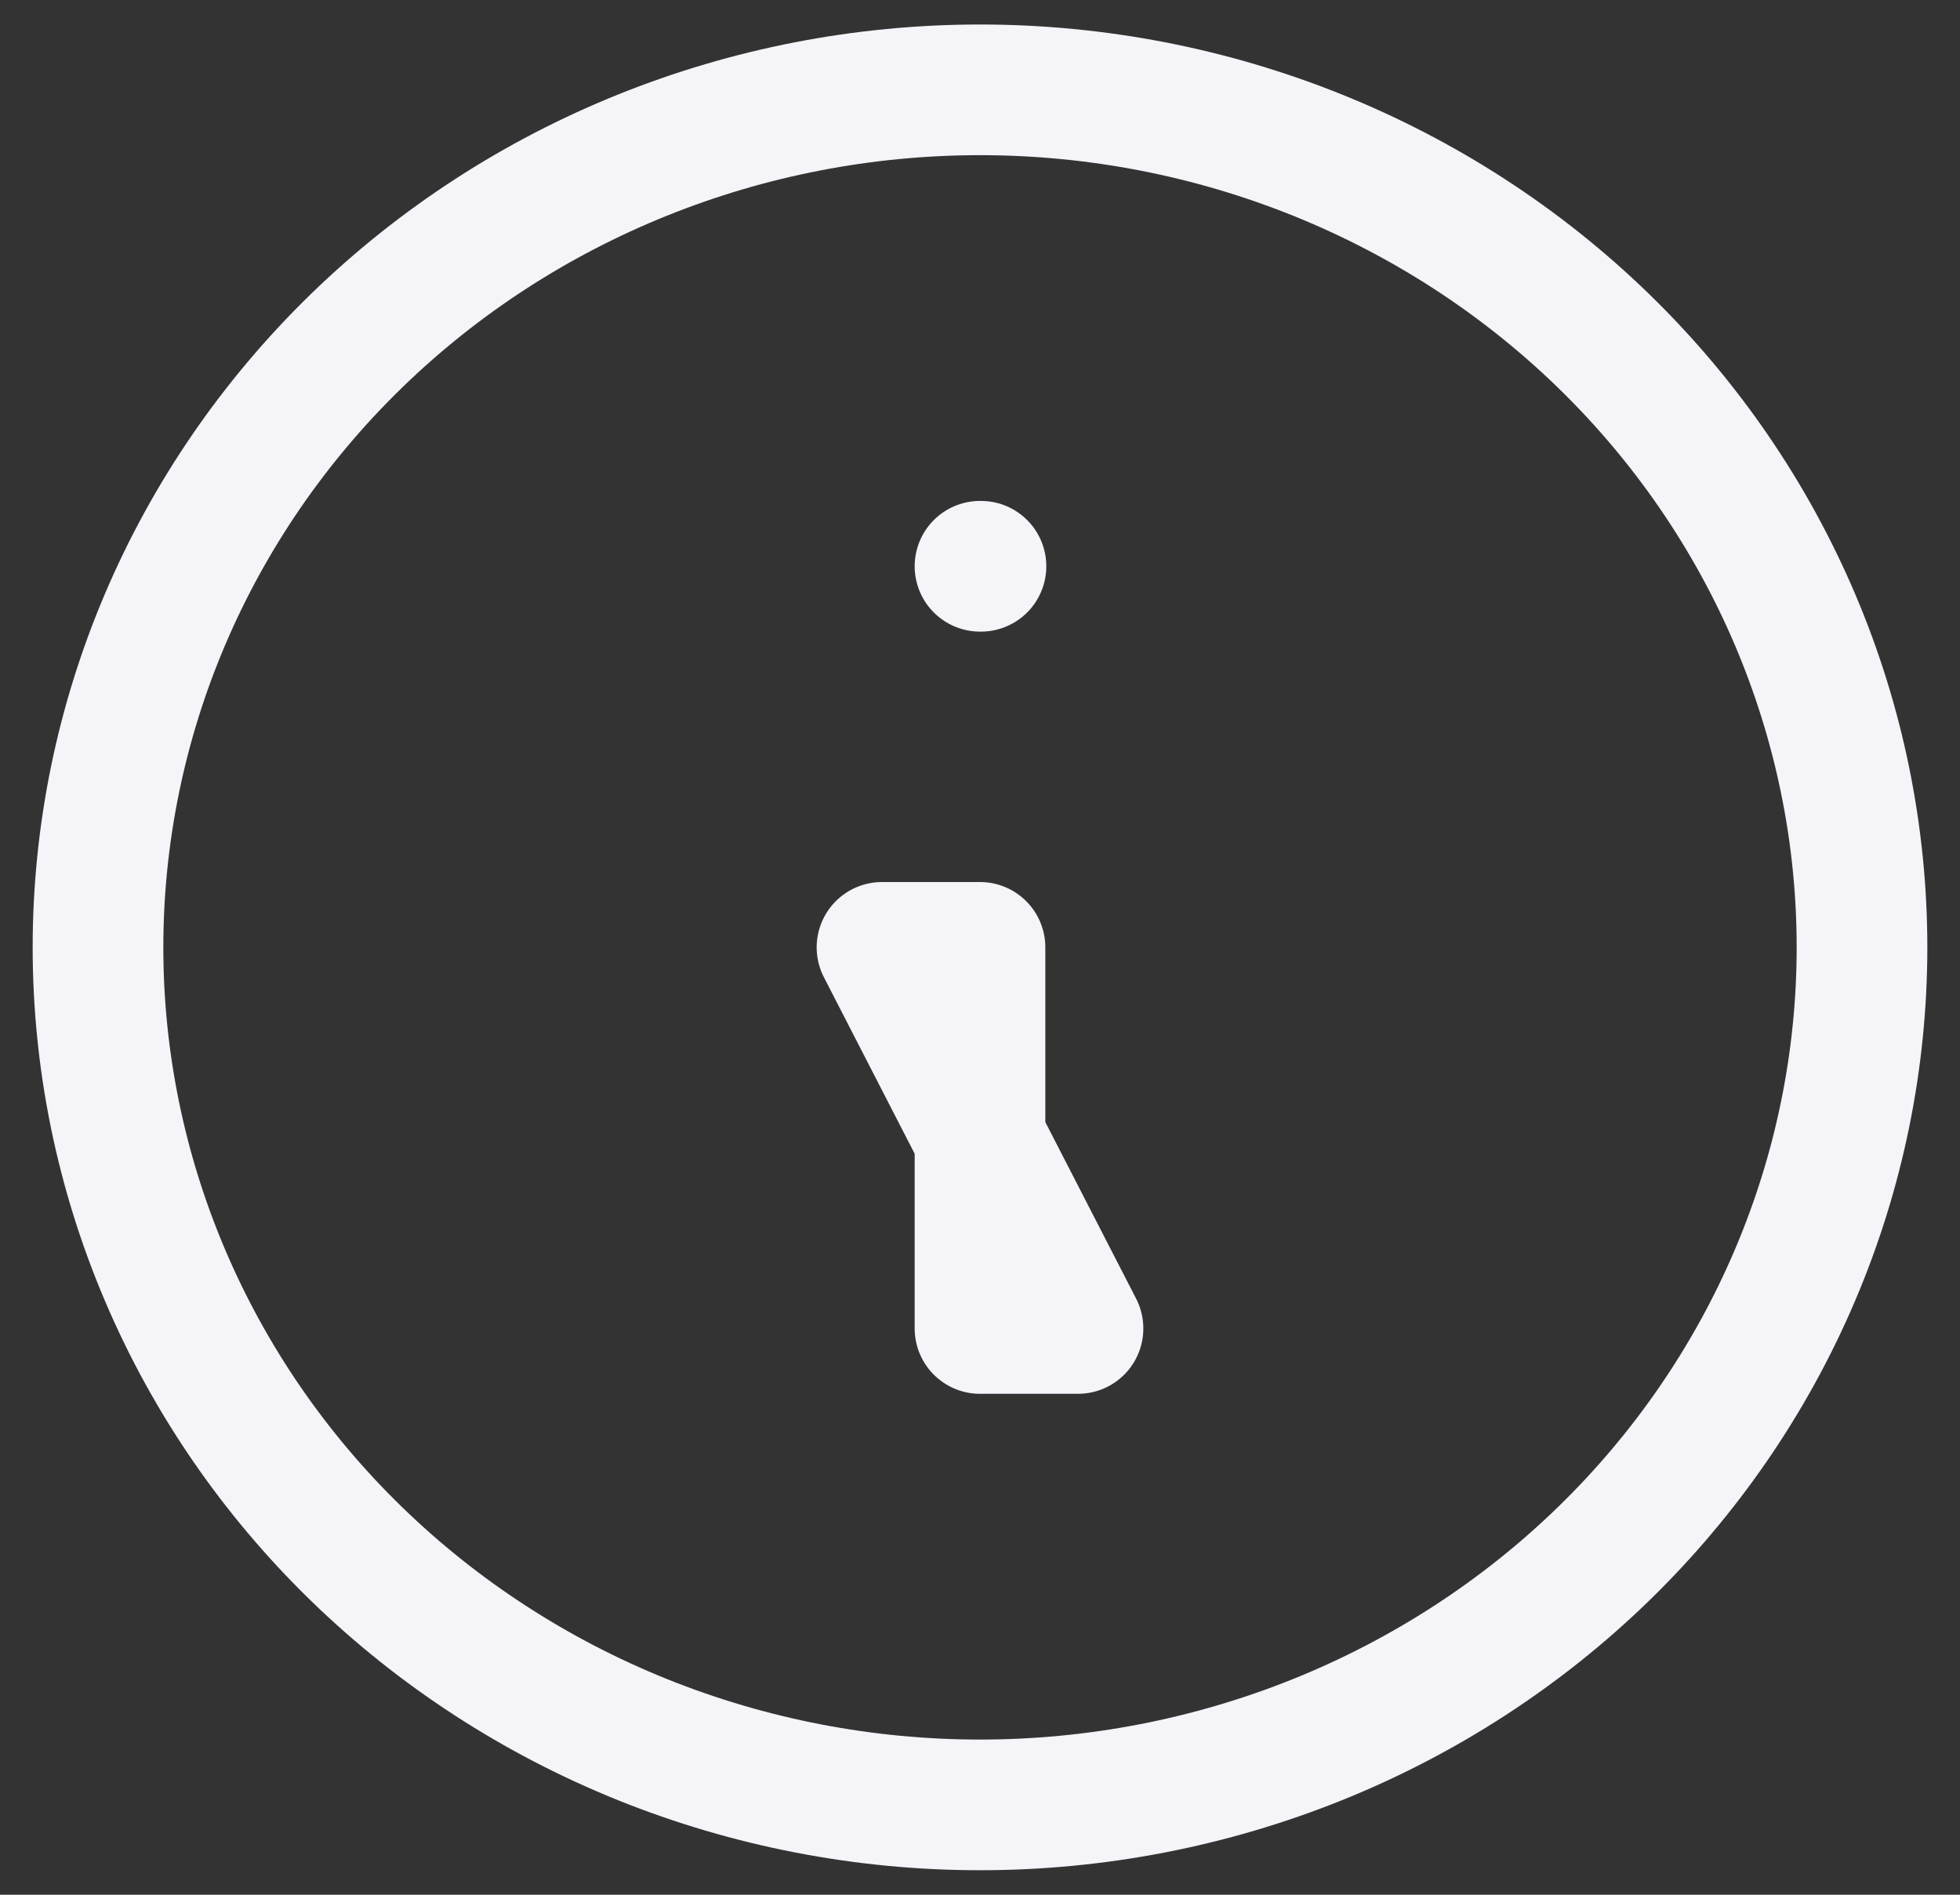 <svg width="30" height="29" viewBox="0 0 30 29" fill="none" xmlns="http://www.w3.org/2000/svg">
<rect x="0" y="0" width="30" height="29" fill="#333333" stroke="none"/>
<path d="M16.5 20.333H15V14.5H13.5L16.5 20.333ZM15 8.667H15.015H15ZM28.5 14.5C28.5 16.224 28.151 17.93 27.472 19.523C26.794 21.115 25.799 22.562 24.546 23.781C23.292 25 21.804 25.966 20.166 26.626C18.528 27.285 16.773 27.625 15 27.625C13.227 27.625 11.472 27.285 9.834 26.626C8.196 25.966 6.708 25 5.454 23.781C4.2 22.562 3.206 21.115 2.528 19.523C1.849 17.93 1.5 16.224 1.5 14.5C1.5 11.019 2.922 7.681 5.454 5.219C7.986 2.758 11.42 1.375 15 1.375C18.58 1.375 22.014 2.758 24.546 5.219C27.078 7.681 28.5 11.019 28.5 14.5Z" stroke="#F4F4F9" stroke-width="2" stroke-linecap="round" stroke-linejoin="round"/>
</svg>
